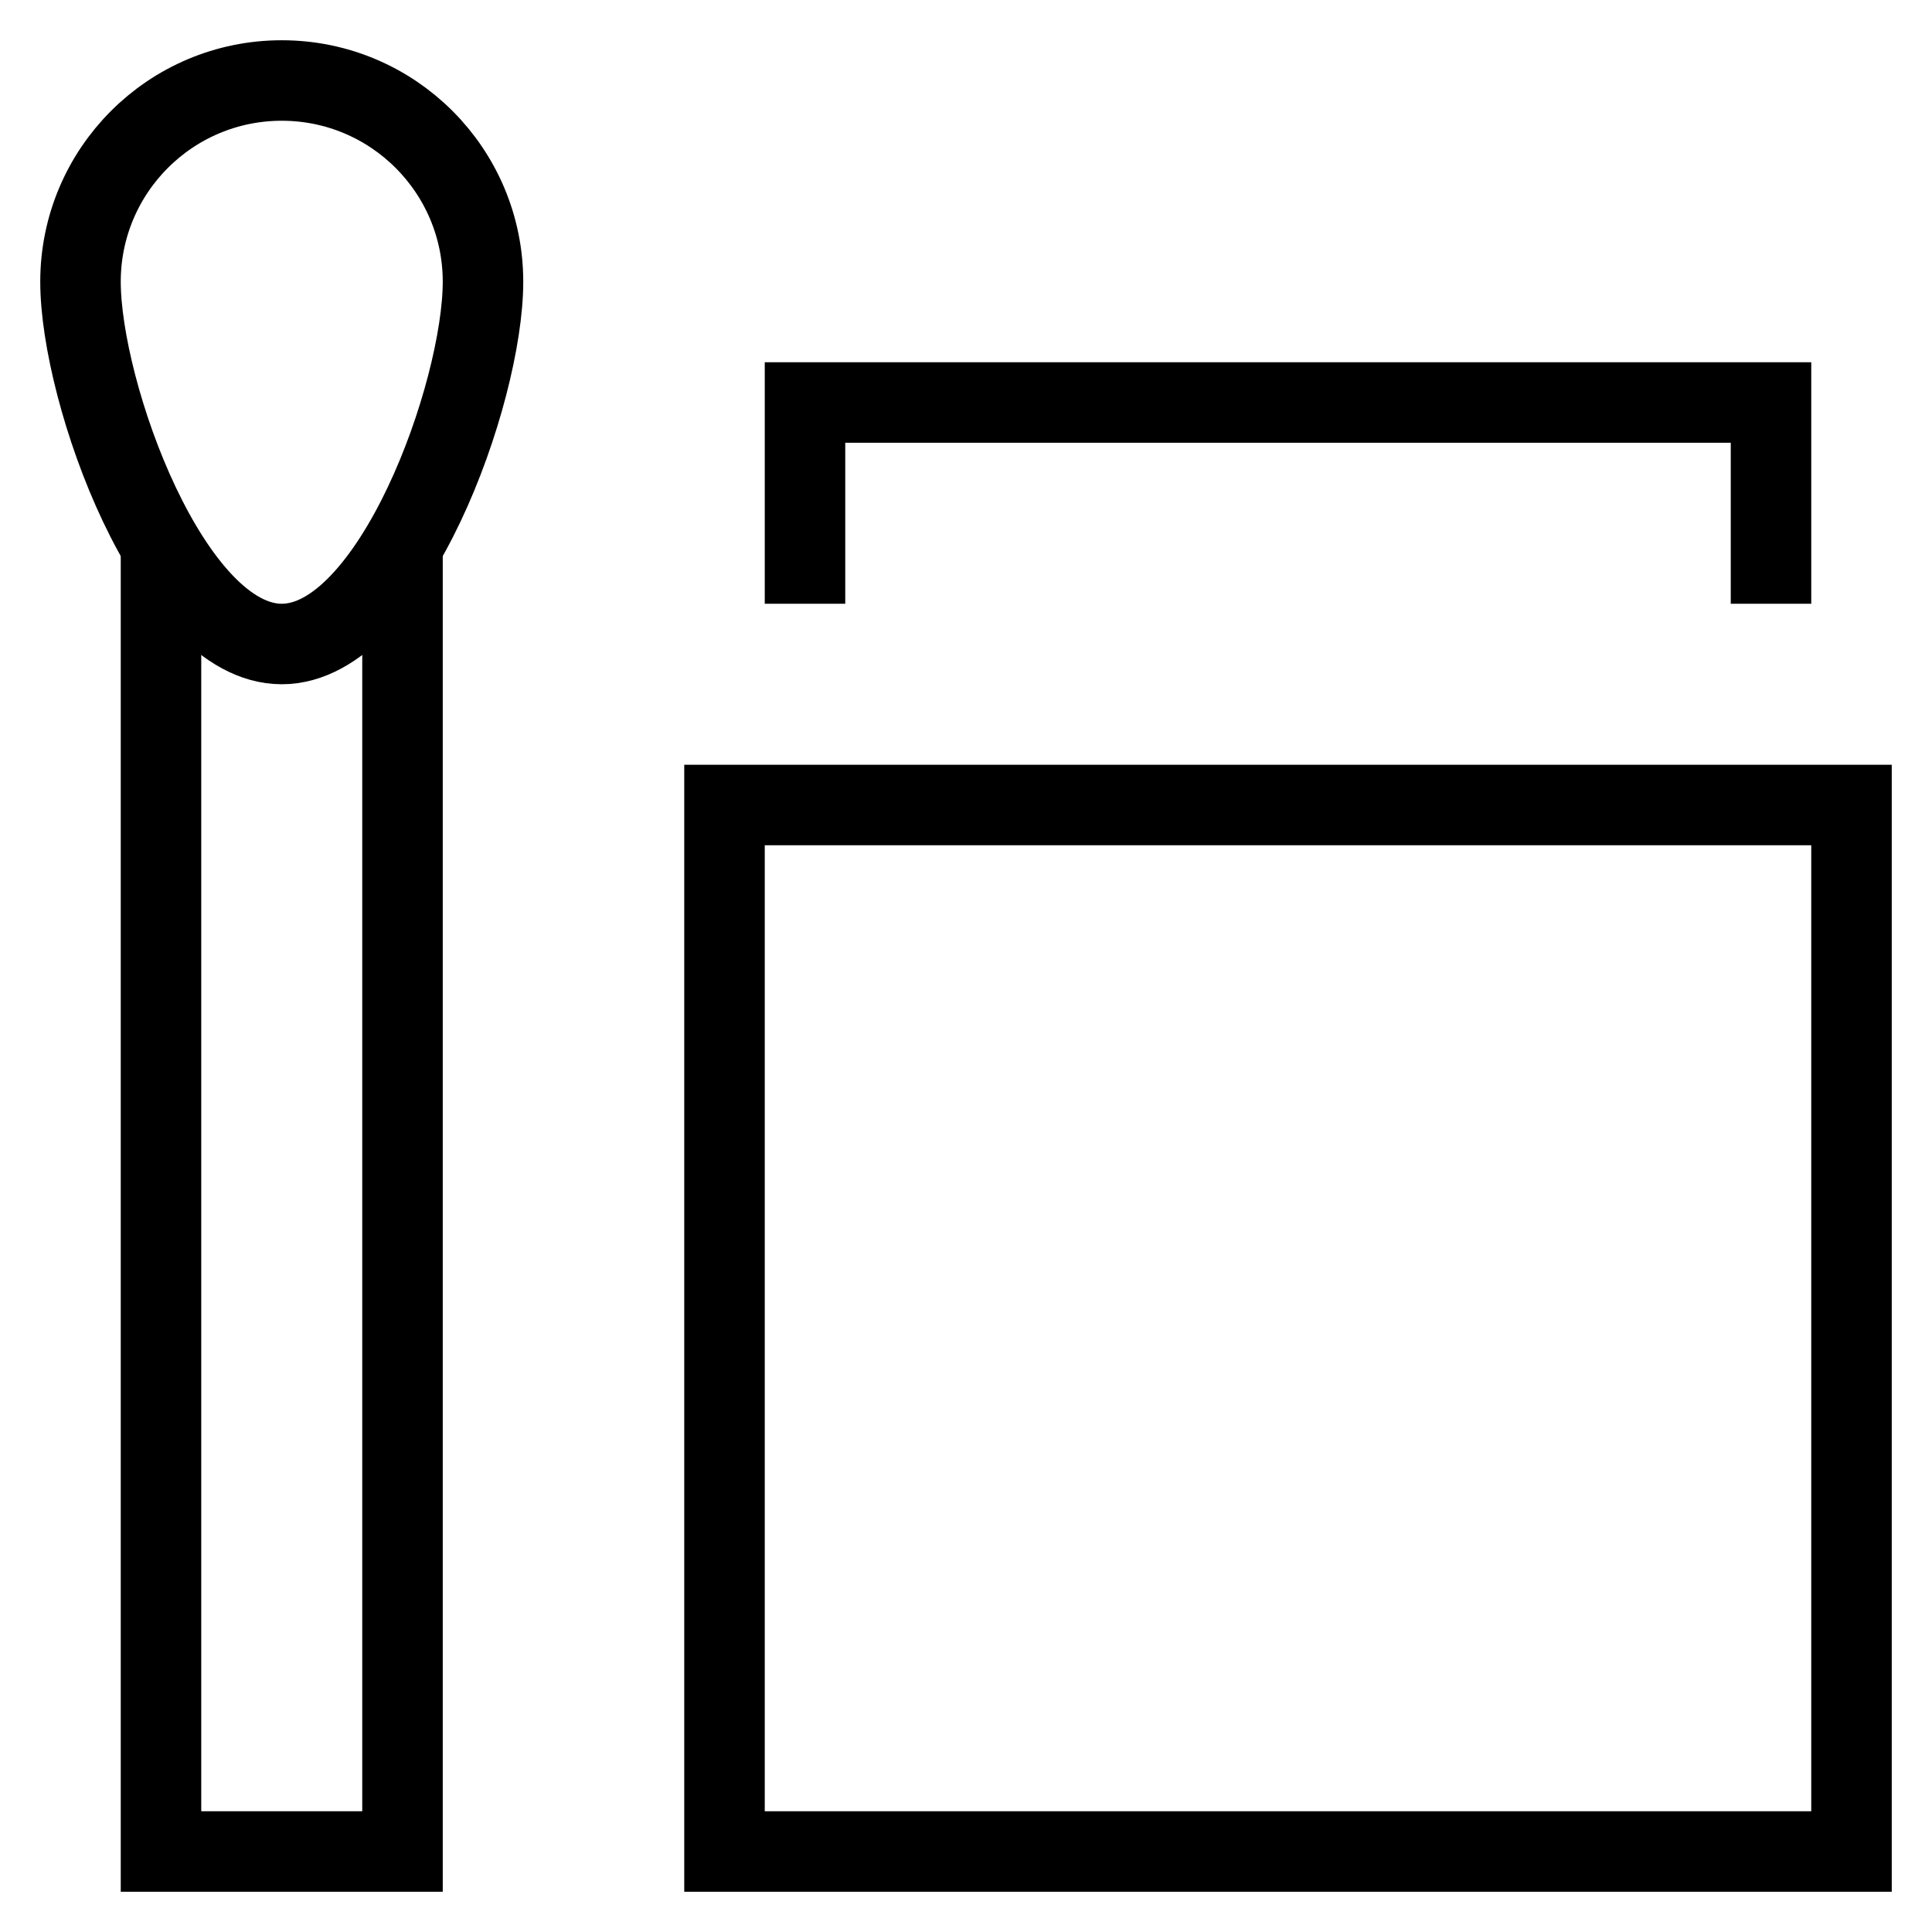 <svg id="nc_icon" xmlns="http://www.w3.org/2000/svg" xmlns:xlink="http://www.w3.org/1999/xlink" x="0px" y="0px" viewBox="0 0 24 24" ><g transform="translate(0, 0)" class="nc-icon-wrapper" fill="none"><polyline fill="none" stroke="currentColor" vector-effect="non-scaling-stroke" stroke-linecap="square" stroke-miterlimit="10" points="22,7 22,5 10,5 10,7 " stroke-linejoin="miter"></polyline> <rect x="9" y="10" fill="none" stroke="currentColor" vector-effect="non-scaling-stroke" stroke-linecap="square" stroke-miterlimit="10" width="14" height="13" stroke-linejoin="miter"></rect> <polyline data-cap="butt" data-color="color-2" fill="none" stroke="currentColor" vector-effect="non-scaling-stroke" stroke-miterlimit="10" points="2,6.781 2,23 5,23 5,6.781 " stroke-linecap="butt" stroke-linejoin="miter"></polyline> <path data-color="color-2" fill="none" stroke="currentColor" vector-effect="non-scaling-stroke" stroke-linecap="square" stroke-miterlimit="10" d="M6,3.5 C6,4.881,4.881,8,3.5,8S1,4.881,1,3.5S2.119,1,3.5,1S6,2.119,6,3.5z" stroke-linejoin="miter"></path></g></svg>